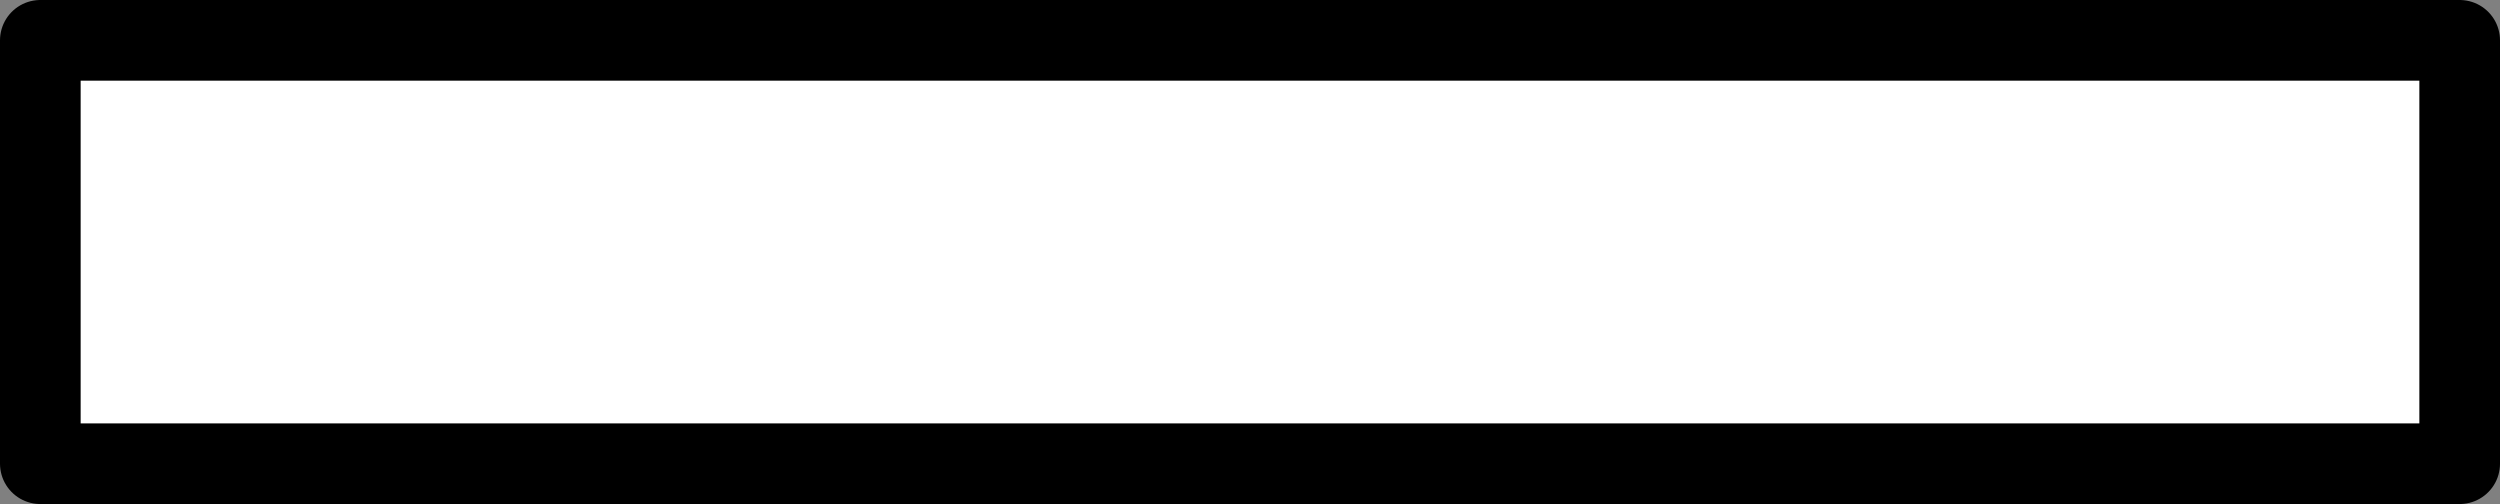 <svg id="Layer_1" data-name="Layer 1" xmlns="http://www.w3.org/2000/svg" viewBox="0 0 124 25"><rect x="0" y="0" width="124" height="25" fill="#808080" stroke="none"/><defs><style>.cls-1{fill:#fff;stroke:#000;stroke-linecap:round;stroke-linejoin:round;stroke-width:4px;}</style></defs><title>items</title><rect class="cls-1" x="2" y="2" width="120" height="21"/></svg>